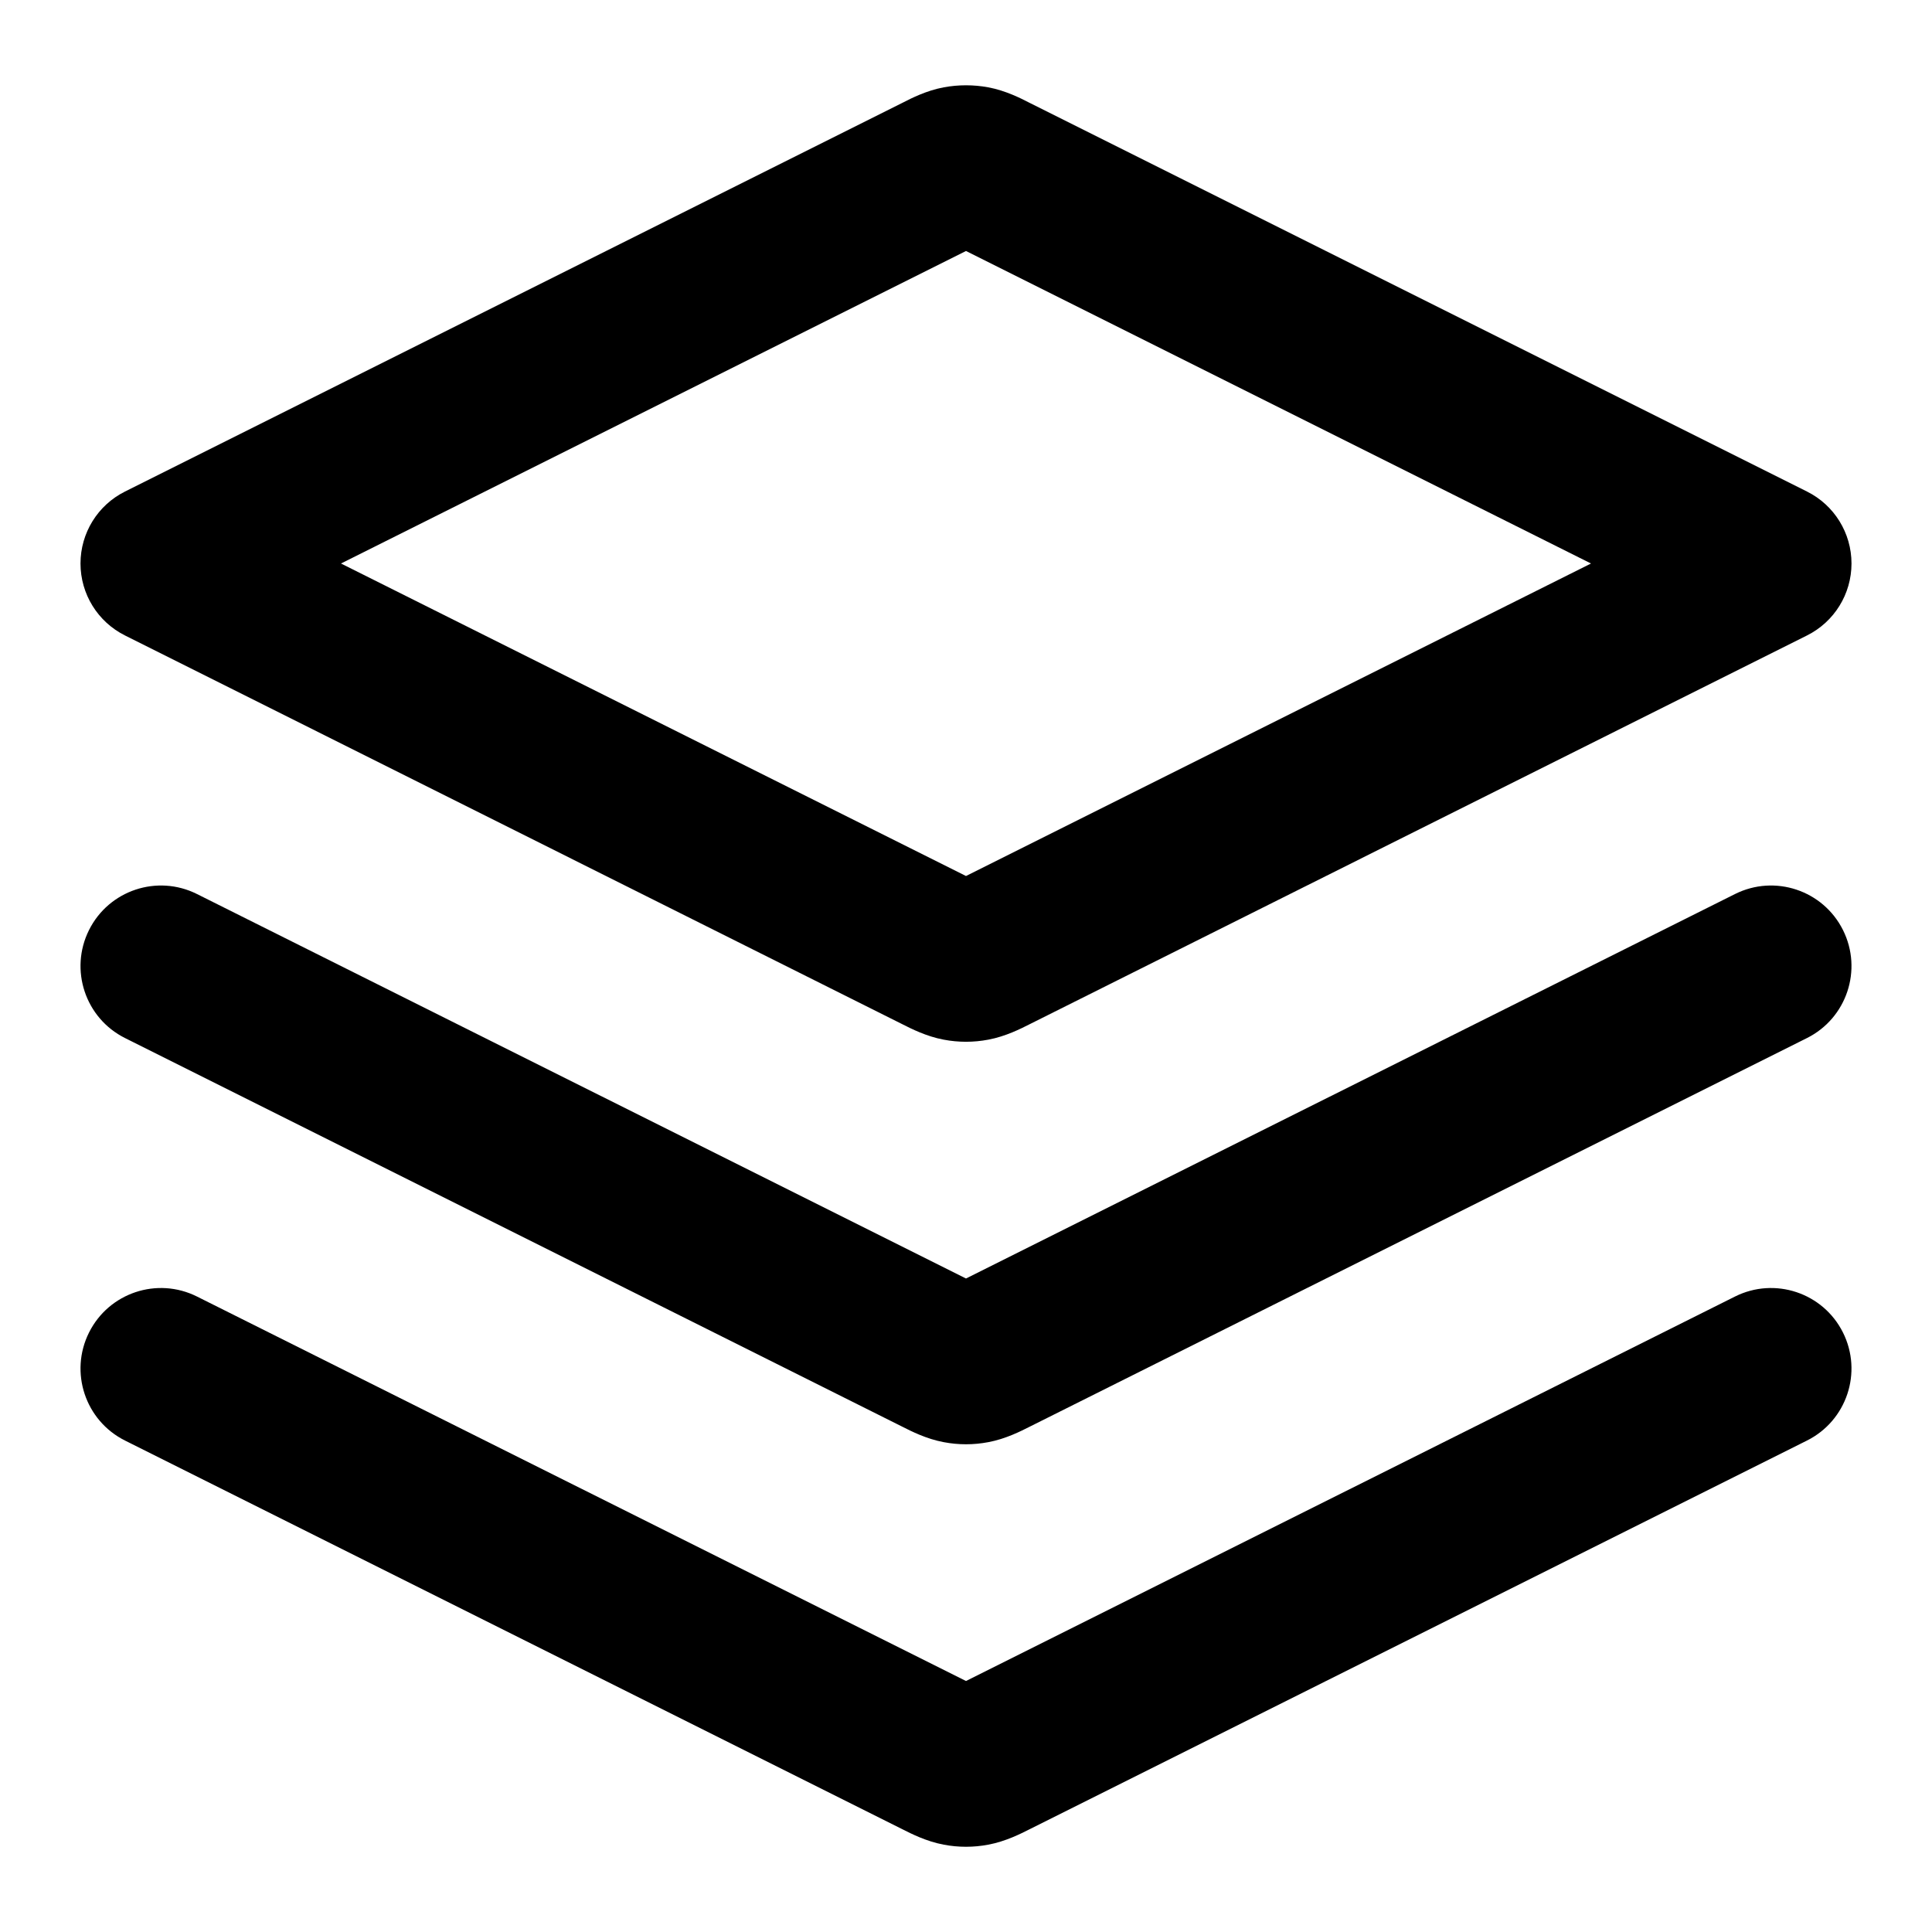 <svg viewBox="0 0 24 24" fill="black" xmlns="http://www.w3.org/2000/svg">
    <path fill-rule="evenodd" clip-rule="evenodd"
        d="M11.803 3.021L11.803 3.021L11.803 3.021ZM12 3.118L19.764 7L12 10.882L4.236 7L12 3.118ZM11.803 10.98C11.802 10.98 11.802 10.98 11.803 10.98L11.803 10.98ZM12.197 10.98C12.198 10.98 12.198 10.98 12.197 10.98L12.197 10.98ZM12.197 3.021L12.197 3.021L12.197 3.021ZM11.723 1.085C11.906 1.051 12.094 1.051 12.277 1.085C12.493 1.125 12.686 1.224 12.779 1.272C12.789 1.276 12.798 1.281 12.805 1.285L22.447 6.106C22.786 6.275 23 6.621 23 7C23 7.379 22.786 7.725 22.447 7.894L12.805 12.716C12.798 12.719 12.789 12.724 12.779 12.729C12.686 12.776 12.493 12.875 12.277 12.915C12.094 12.95 11.906 12.95 11.723 12.915C11.507 12.875 11.314 12.776 11.221 12.729C11.211 12.724 11.202 12.719 11.195 12.716L1.553 7.894C1.214 7.725 1 7.379 1 7C1 6.621 1.214 6.275 1.553 6.106L11.195 1.285C11.202 1.281 11.211 1.276 11.221 1.272C11.314 1.224 11.507 1.125 11.723 1.085ZM1.106 11.553C1.353 11.059 1.953 10.859 2.447 11.106L12 15.882L21.553 11.106C22.047 10.859 22.647 11.059 22.894 11.553C23.141 12.047 22.941 12.648 22.447 12.895L12.805 17.716C12.798 17.719 12.789 17.724 12.779 17.729C12.686 17.776 12.493 17.875 12.277 17.915C12.094 17.95 11.906 17.95 11.723 17.915C11.507 17.875 11.314 17.776 11.221 17.729C11.211 17.724 11.202 17.719 11.195 17.716L1.553 12.895C1.059 12.648 0.859 12.047 1.106 11.553ZM11.803 15.98C11.802 15.98 11.802 15.98 11.803 15.98L11.803 15.98ZM12.197 15.98C12.198 15.98 12.198 15.98 12.197 15.98L12.197 15.98ZM1.106 16.553C1.353 16.059 1.953 15.859 2.447 16.106L12 20.882L21.553 16.106C22.047 15.859 22.647 16.059 22.894 16.553C23.141 17.047 22.941 17.648 22.447 17.895L12.805 22.716C12.798 22.719 12.789 22.724 12.779 22.729C12.686 22.776 12.493 22.875 12.277 22.915C12.094 22.95 11.906 22.95 11.723 22.915C11.507 22.875 11.314 22.776 11.221 22.729C11.211 22.724 11.202 22.719 11.195 22.716L1.553 17.895C1.059 17.648 0.859 17.047 1.106 16.553Z" />
</svg>